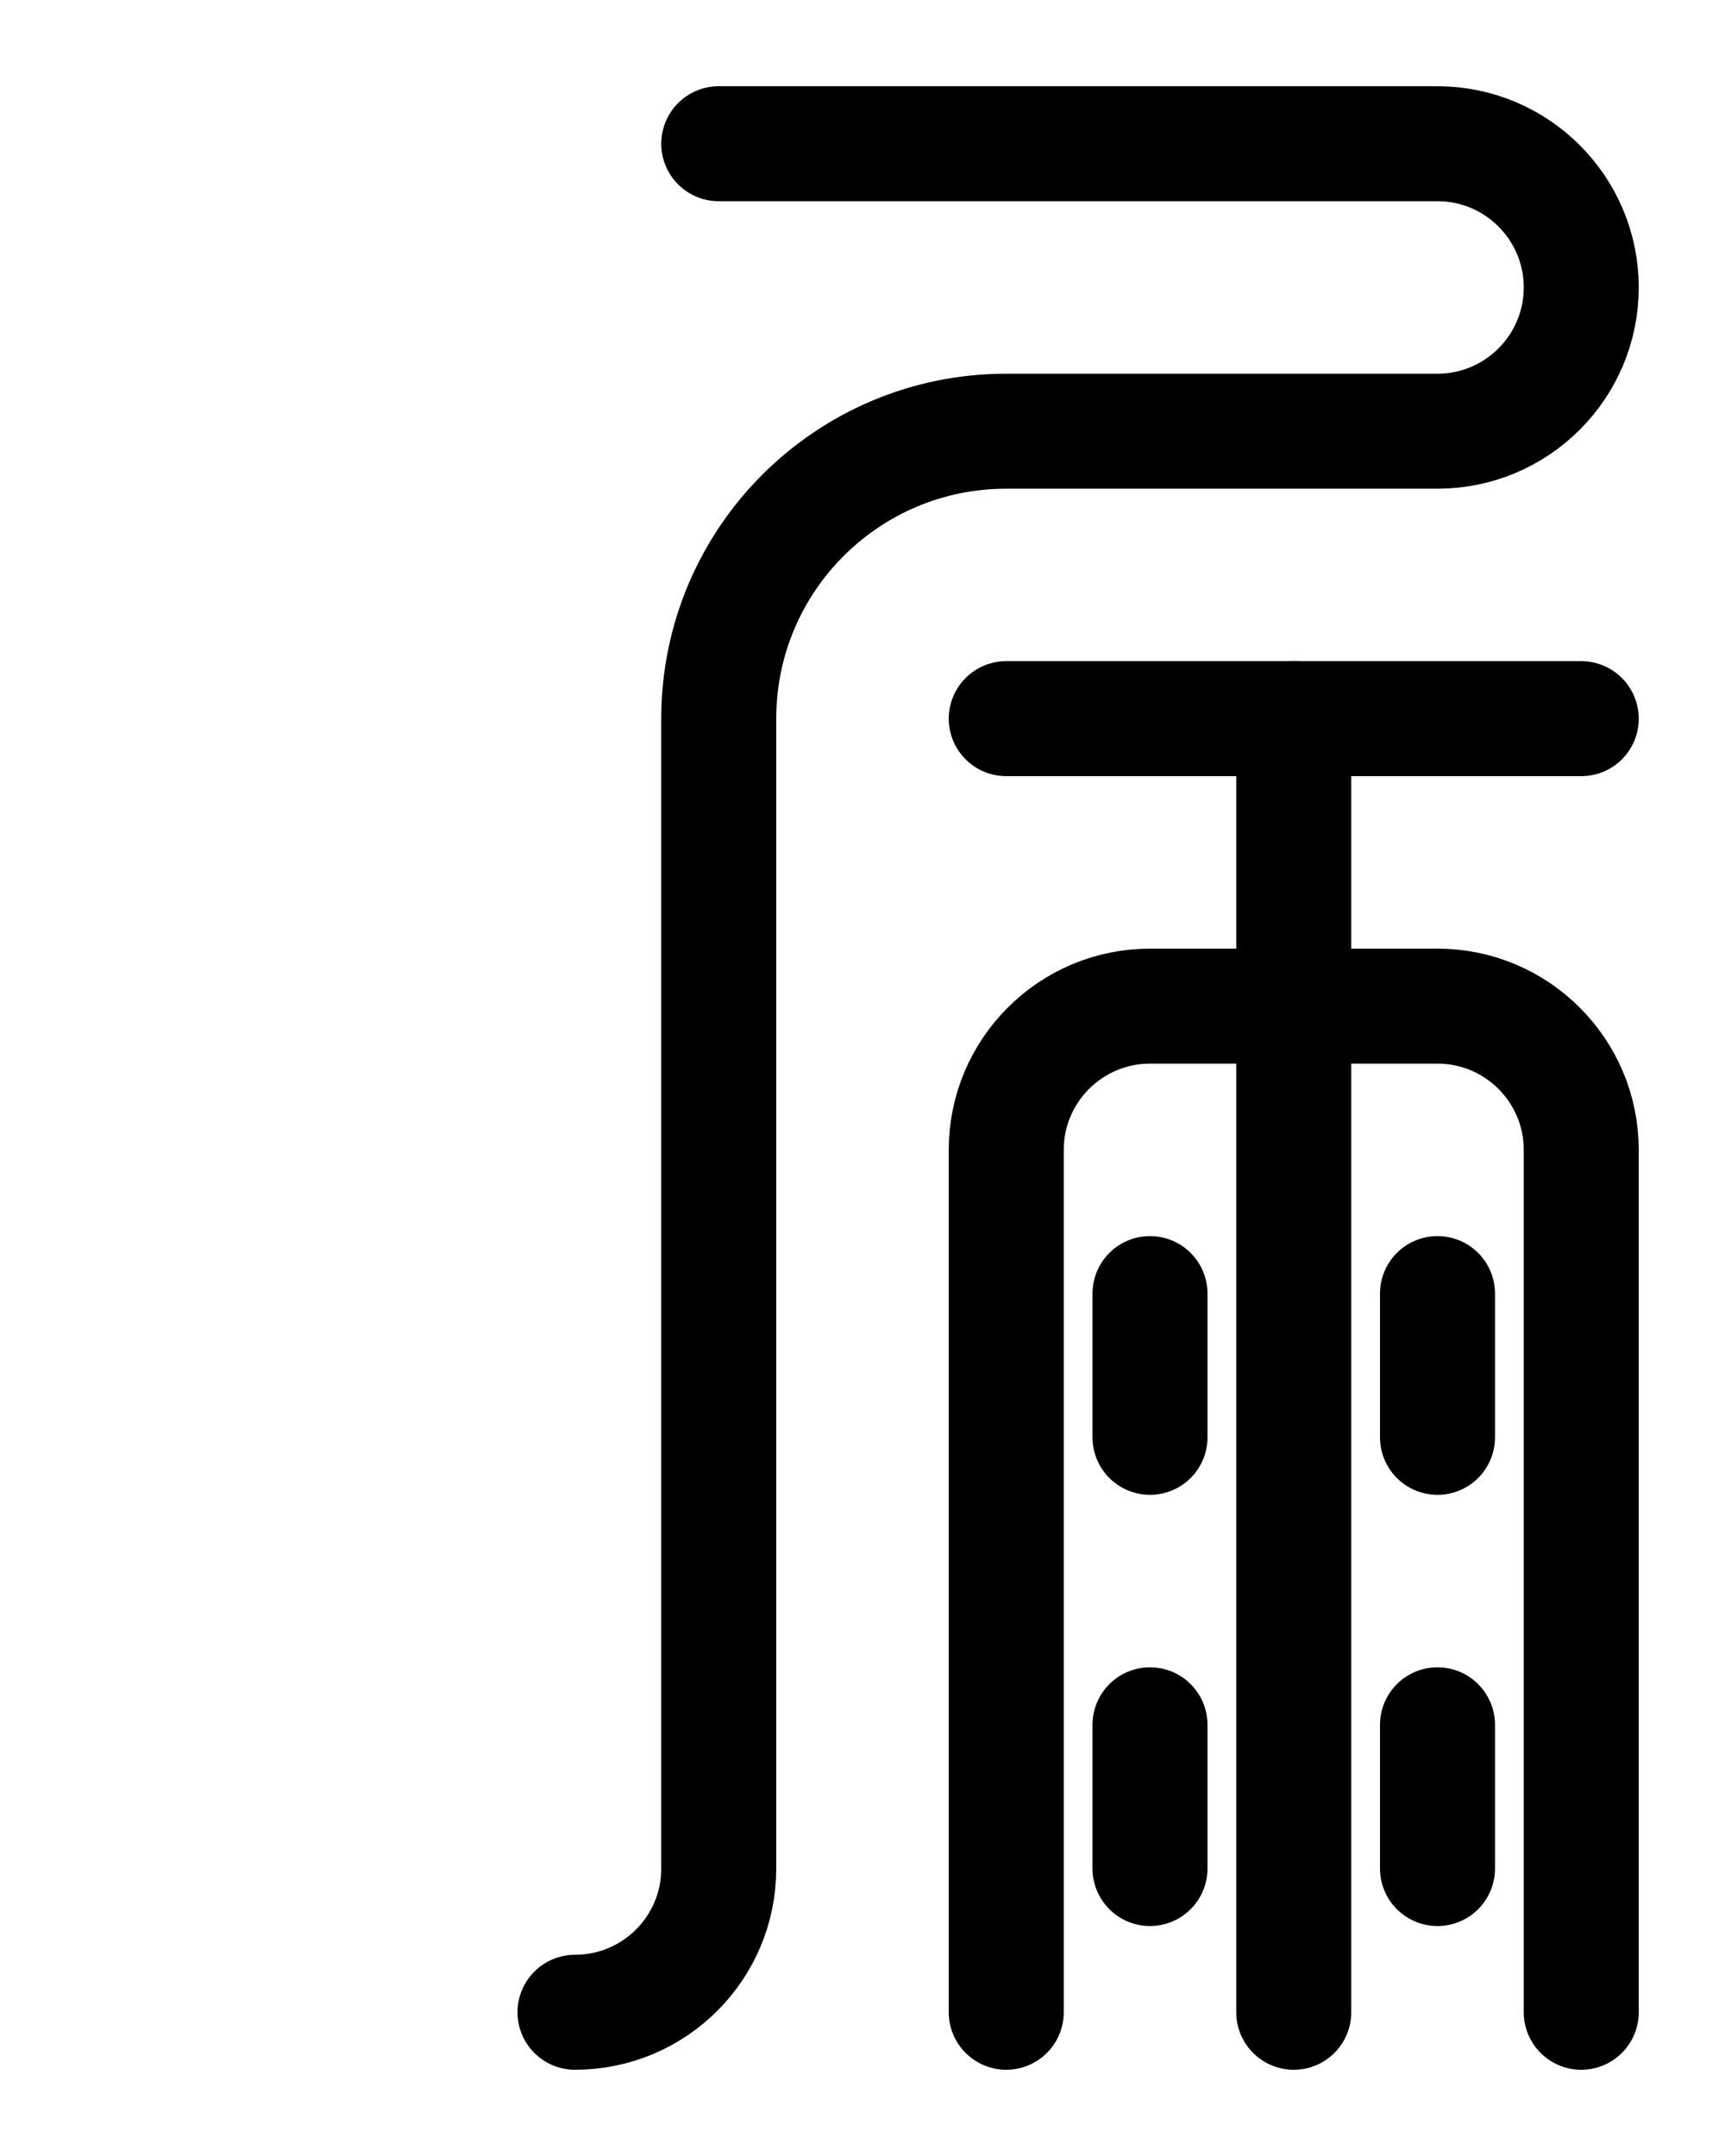<?xml version="1.0" encoding="utf-8"?>
<!-- Generator: Adobe Illustrator 26.0.0, SVG Export Plug-In . SVG Version: 6.00 Build 0)  -->
<svg version="1.1" id="图层_1" xmlns="http://www.w3.org/2000/svg" xmlns:xlink="http://www.w3.org/1999/xlink" x="0px" y="0px"
	 viewBox="0 0 720 900" style="enable-background:new 0 0 720 900;" xml:space="preserve">
<style type="text/css">
	.st0{fill:none;stroke:#000000;stroke-width:48;stroke-linecap:round;stroke-linejoin:round;stroke-miterlimit:10;}
</style>
<line class="st0" x1="420" y1="300" x2="660" y2="300"/>
<line class="st0" x1="540" y1="840" x2="540" y2="300"/>
<path class="st0" d="M420,840V480c0-33.1,26.9-60,60-60h120c33.1,0,60,26.9,60,60v360"/>
<path class="st0" d="M300,60h300c33.1,0,60,26.9,60,60l0,0c0,33.1-26.9,60-60,60H420c-66.3,0-120,53.7-120,120v480
	c0,33.2-26.9,60-60,60"/>
<line class="st0" x1="480" y1="540" x2="480" y2="600"/>
<line class="st0" x1="600" y1="540" x2="600" y2="600"/>
<line class="st0" x1="480" y1="720" x2="480" y2="780"/>
<line class="st0" x1="600" y1="720" x2="600" y2="780"/>
</svg>
